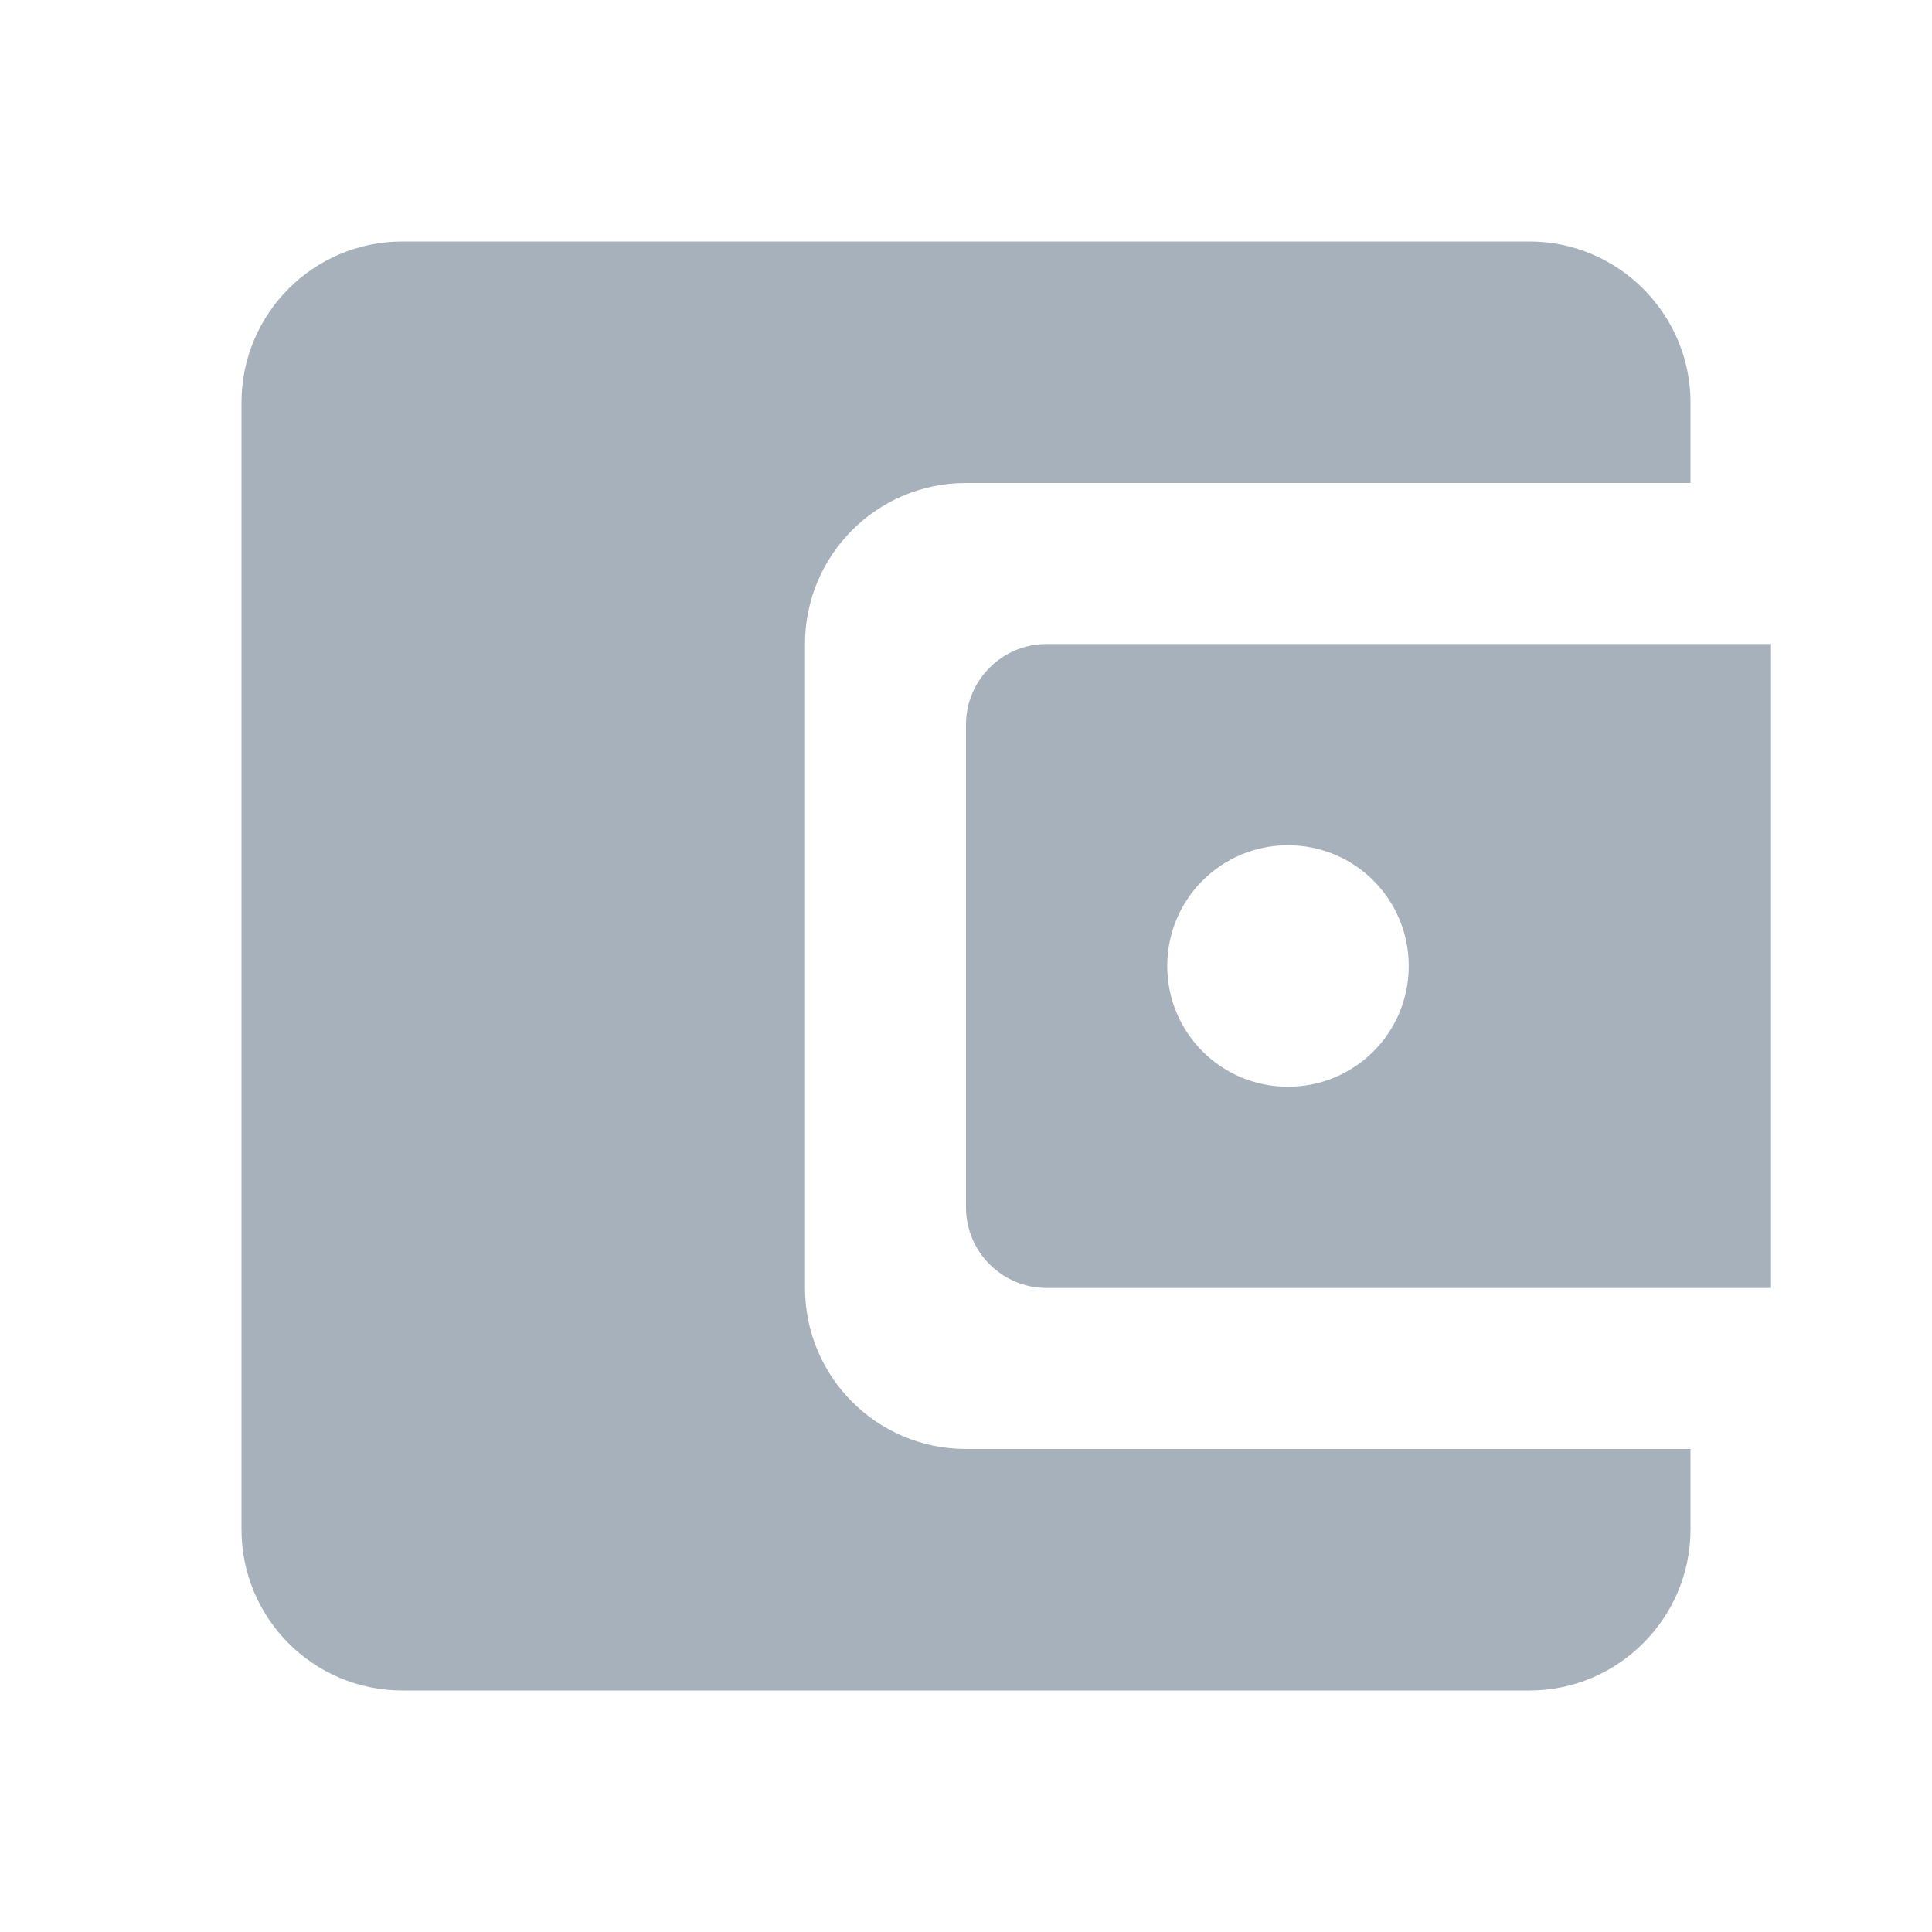 <svg width="24" height="24" viewBox="0 0 24 24" fill="none" xmlns="http://www.w3.org/2000/svg">
<path fill-rule="evenodd" clip-rule="evenodd" d="M10 16V8C10 6.9 10.89 6 12 6H21V5C21 3.9 20.1 3 19 3H5C3.89 3 3 3.9 3 5V19C3 20.1 3.89 21 5 21H19C20.1 21 21 20.1 21 19V18H12C10.89 18 10 17.1 10 16ZM13 8C12.45 8 12 8.45 12 9V15C12 15.55 12.45 16 13 16H22V8H13ZM14.5 12C14.5 12.83 15.17 13.5 16 13.5C16.83 13.5 17.5 12.83 17.5 12C17.5 11.17 16.83 10.5 16 10.5C15.17 10.5 14.5 11.17 14.5 12Z" fill="#A6B1BB"/>
</svg>
